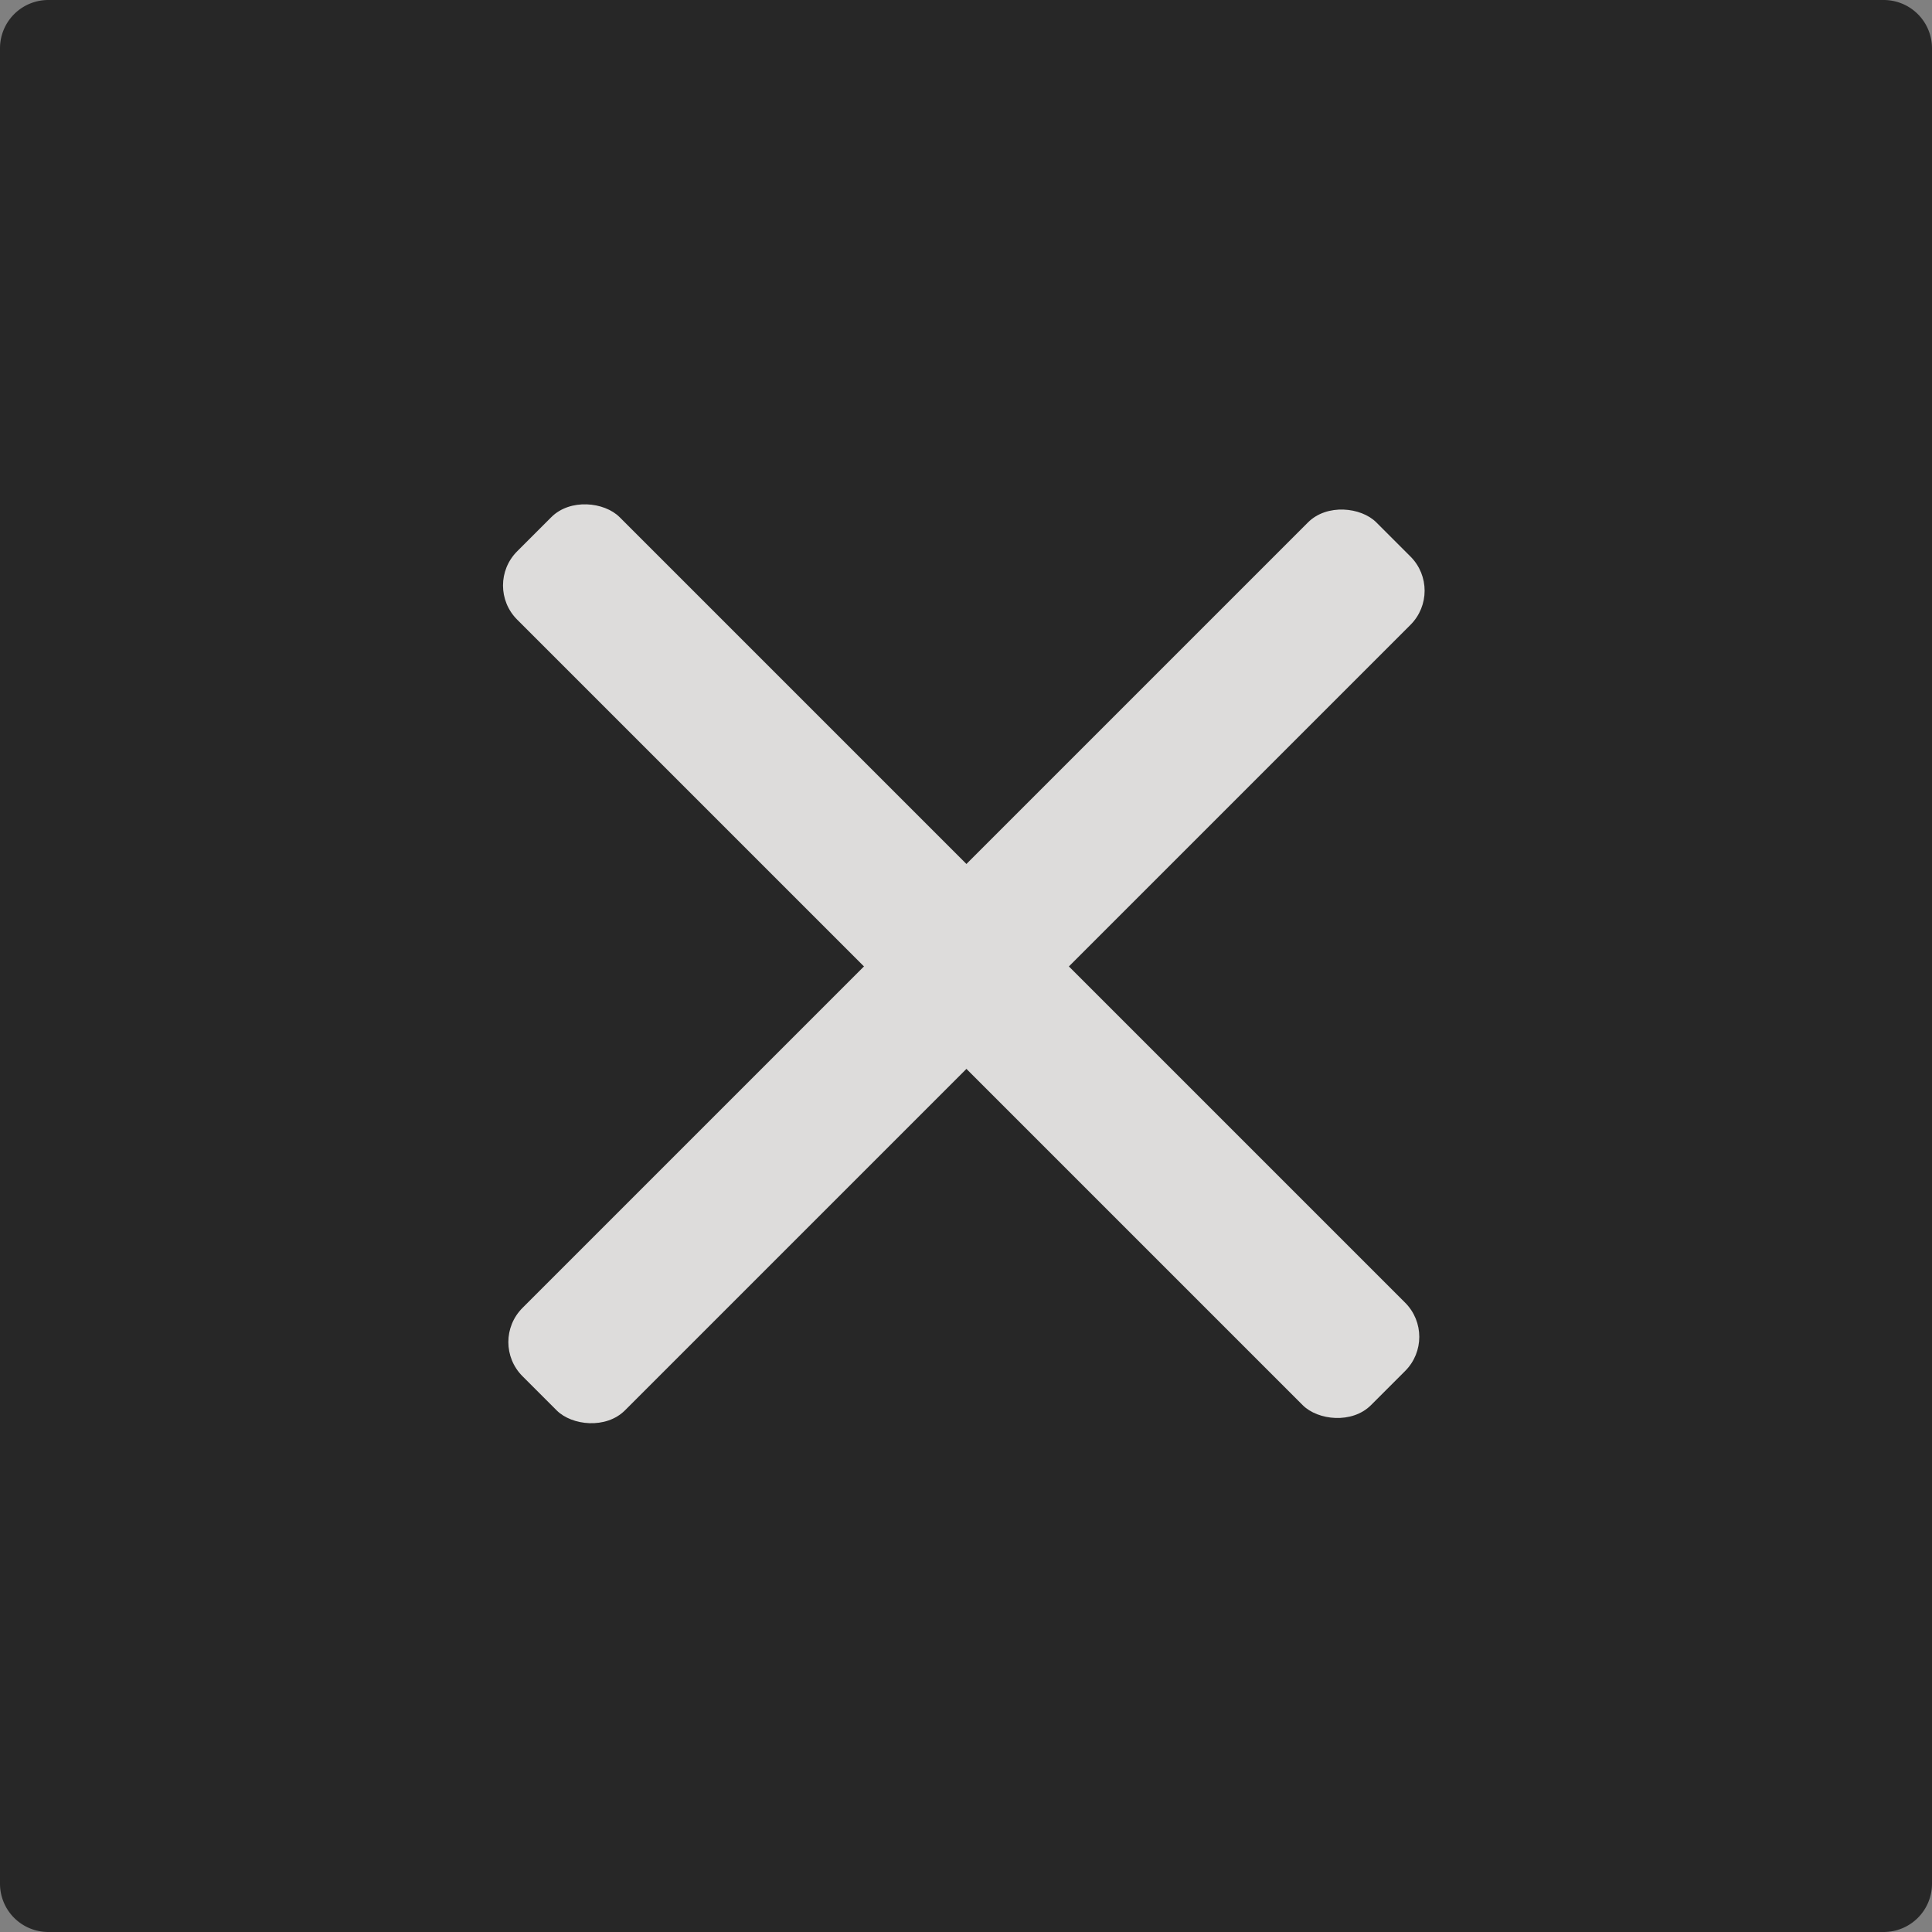 <svg xmlns="http://www.w3.org/2000/svg" width="80" height="80" viewBox="0 0 80 80">
  <rect x="0" y="0" width="80" height="80" fill="#808080" stroke="none"/>
  <g id="グループ_260" data-name="グループ 260" transform="translate(-720.968 -475.753)" opacity="0.85">
    <path id="パス_88" data-name="パス 88" d="M2,0H78a2,2,0,0,1,2,2V78a2,2,0,0,1-2,2H2a2,2,0,0,1-2-2V2A2,2,0,0,1,2,0Z" transform="translate(720.968 475.753)" fill="#181818"/>
    <rect id="長方形_79" data-name="長方形 79" width="6" height="50" rx="2" transform="translate(740.968 499.996) rotate(-45)" fill="#edeceb"/>
    <rect id="長方形_81" data-name="長方形 81" width="50" height="6" rx="2" transform="translate(741.189 531.325) rotate(-45)" fill="#edeceb"/>
  </g>
</svg>
